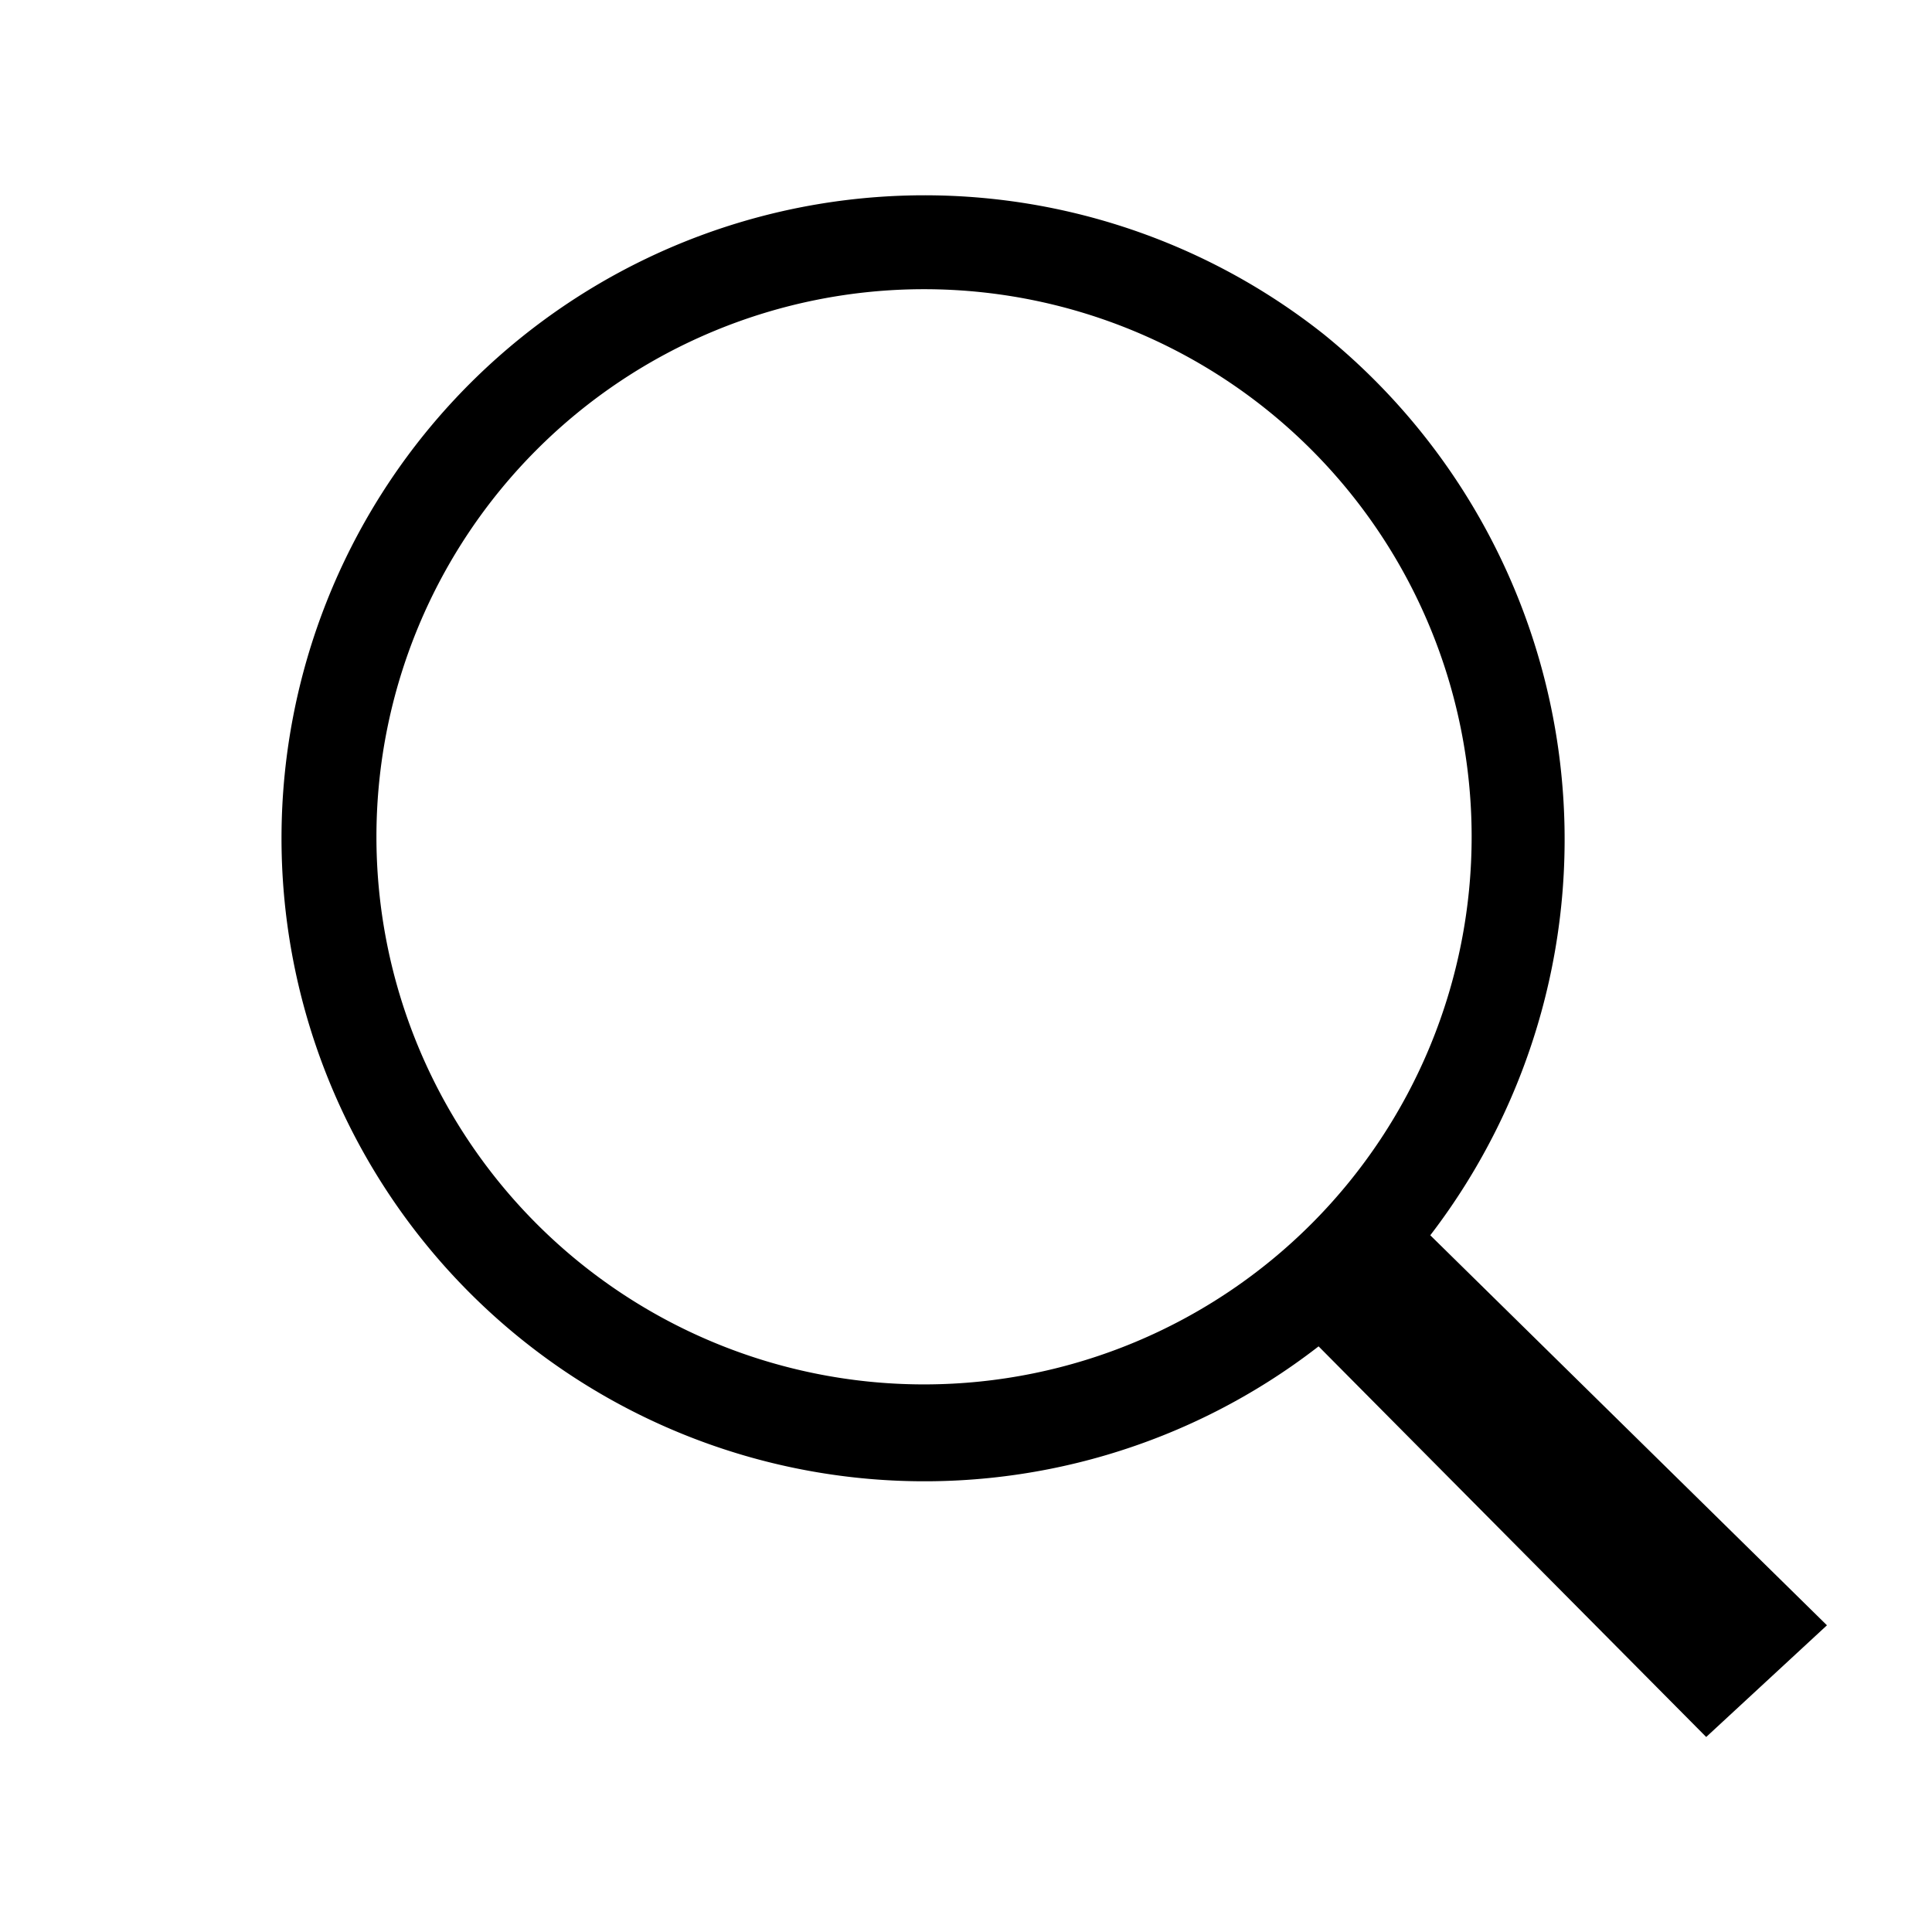 <svg id="Ebene_1" data-name="Ebene 1" xmlns="http://www.w3.org/2000/svg" viewBox="0 0 32 32"><title>ux</title><g id="Gruppe_1" data-name="Gruppe 1"><path id="Pfad_52" data-name="Pfad 52" d="M23.69,20.46l6.57,6.46-2,1.85L21.84,22.3a10.65,10.65,0,1,1,.09-16.76A10.77,10.77,0,0,1,23.69,20.46Zm-8.35,2.47a9.07,9.07,0,1,0-.07,0Z"/></g></svg>